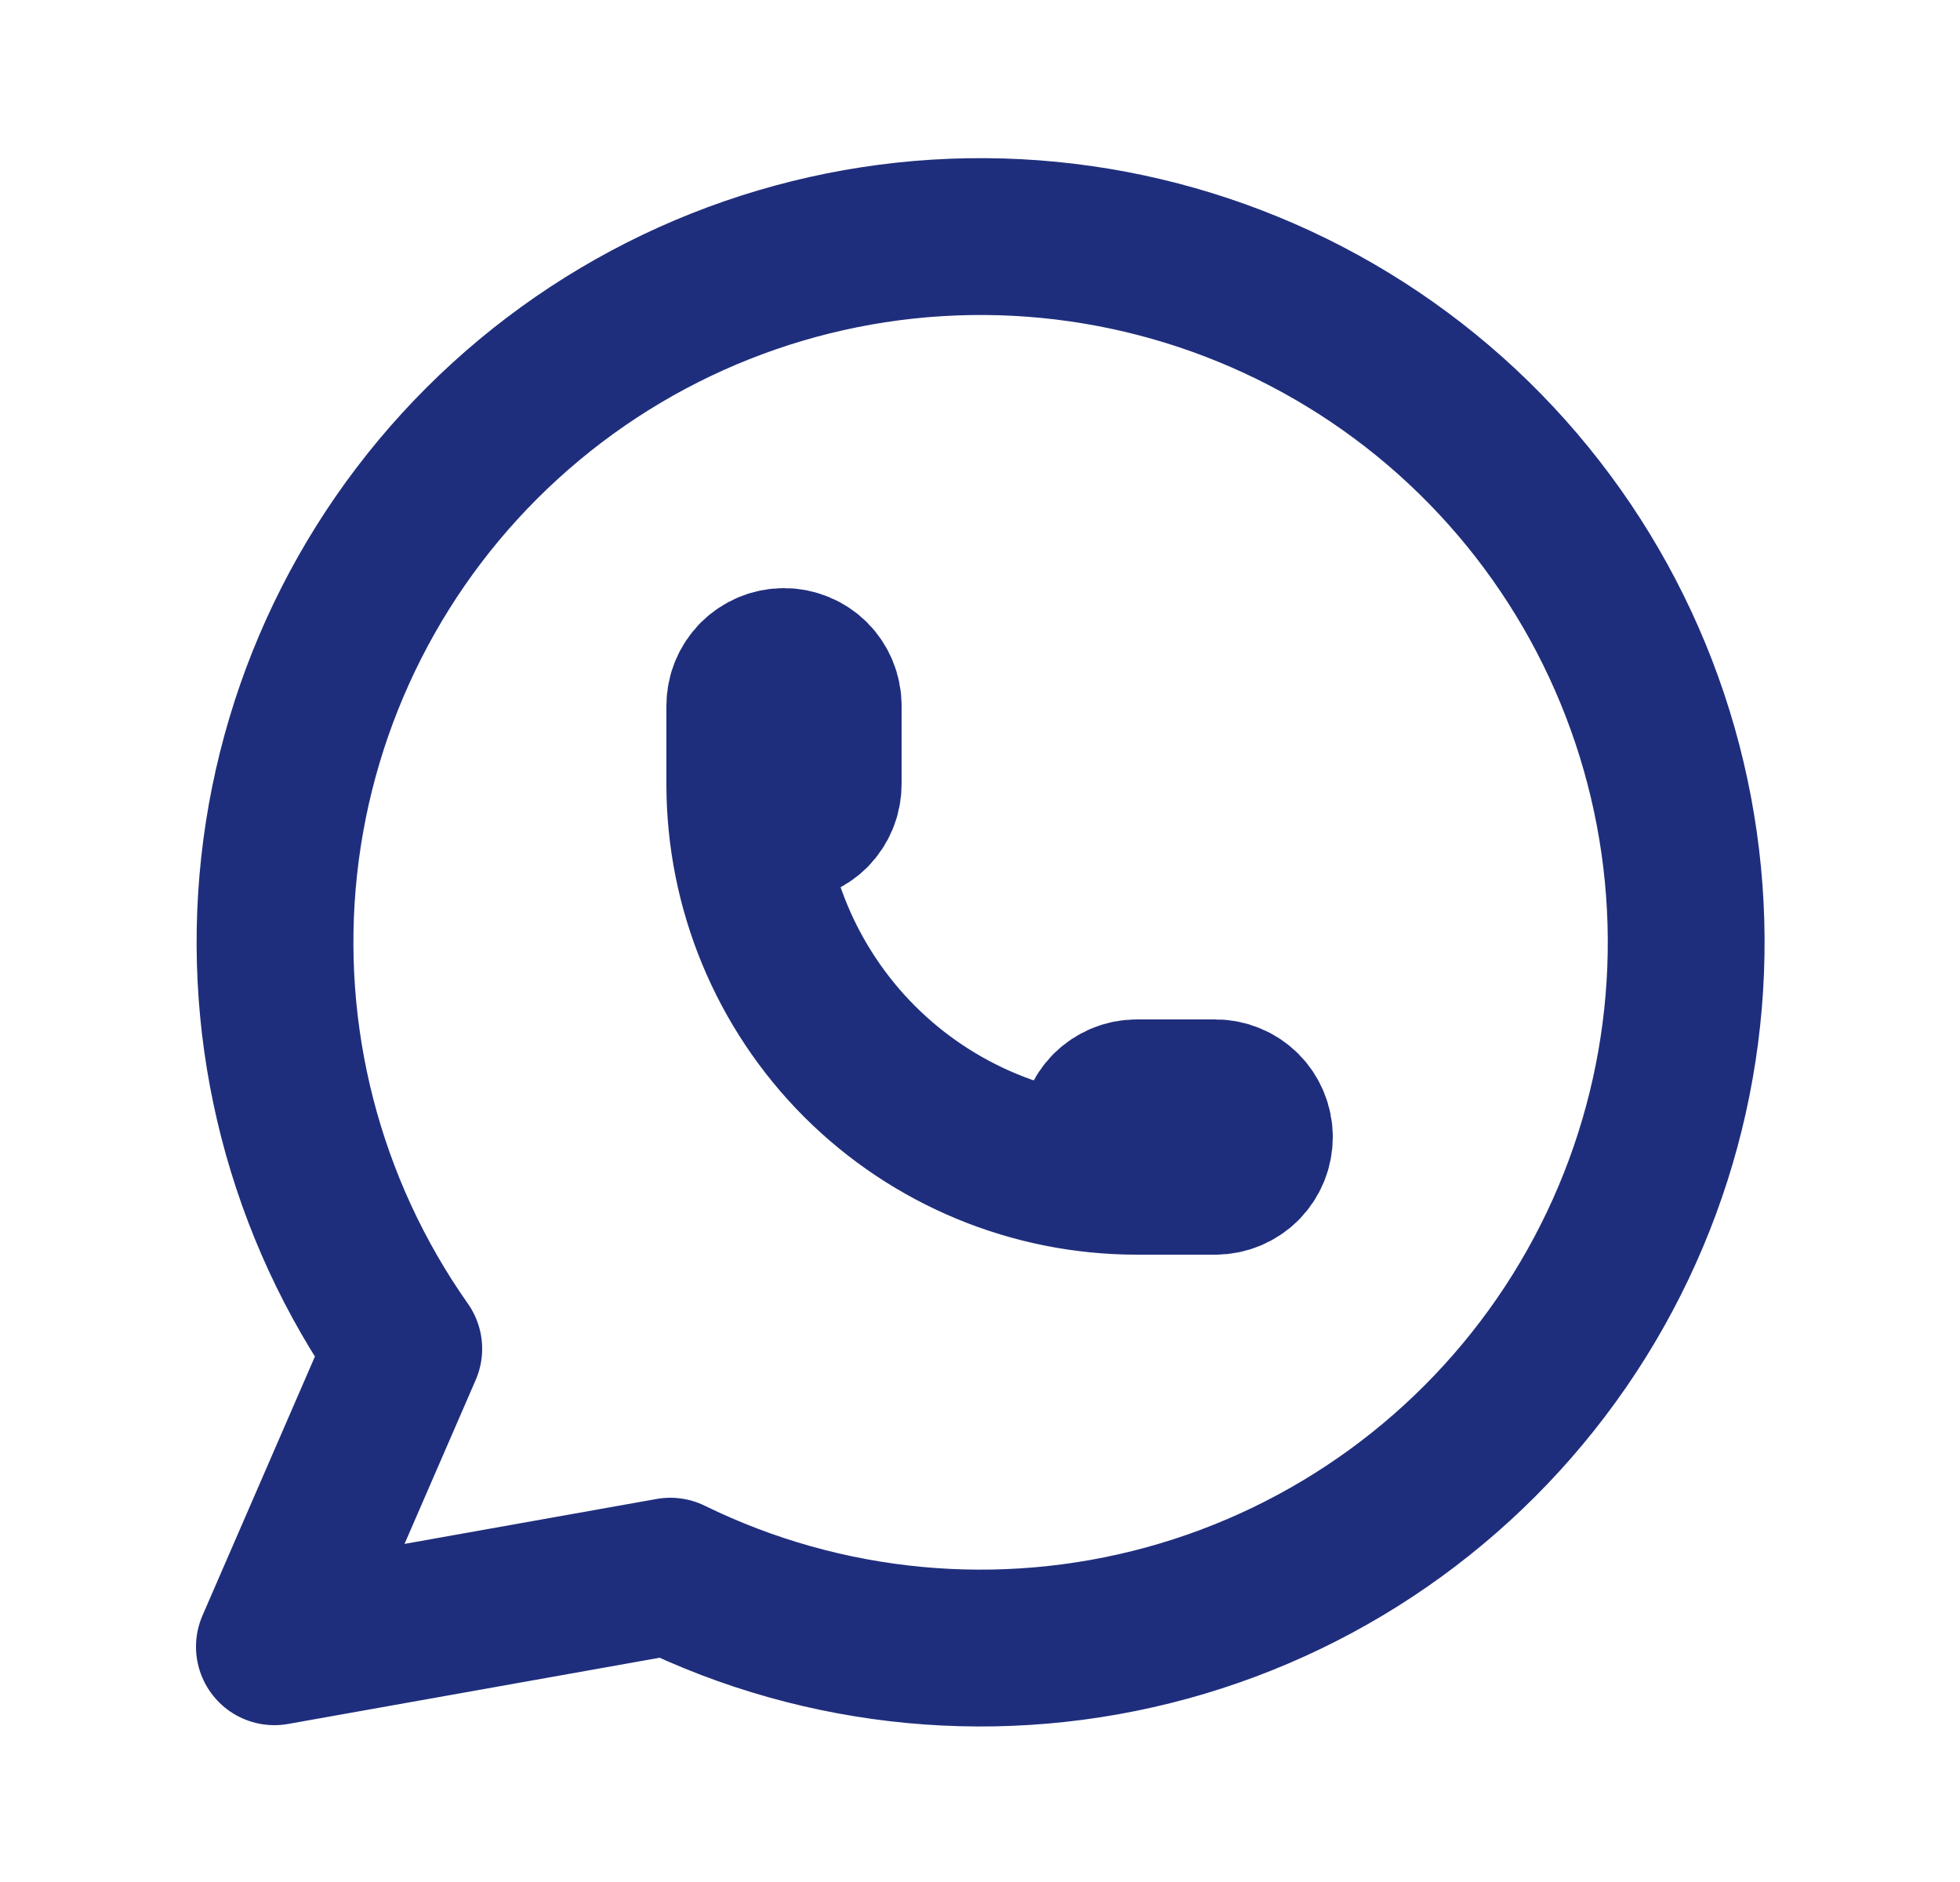<svg width="25" height="24" viewBox="0 0 25 24" fill="none" xmlns="http://www.w3.org/2000/svg">
<g clip-path="url(#clip0_236_188)">
<path d="M3.5 21L5.15 17.2C3.888 15.408 3.323 13.217 3.561 11.038C3.799 8.859 4.825 6.842 6.445 5.366C8.065 3.889 10.168 3.054 12.359 3.018C14.551 2.982 16.68 3.747 18.348 5.169C20.016 6.592 21.107 8.574 21.417 10.744C21.727 12.914 21.235 15.122 20.032 16.955C18.829 18.787 16.999 20.118 14.885 20.697C12.771 21.276 10.519 21.064 8.55 20.1L3.5 21Z" stroke="#1F2E7C" stroke-width="2" stroke-linecap="round" stroke-linejoin="round"/>
<path d="M9.5 10C9.5 10.133 9.553 10.26 9.646 10.354C9.74 10.447 9.867 10.5 10 10.5C10.133 10.5 10.26 10.447 10.354 10.354C10.447 10.26 10.5 10.133 10.5 10V9C10.5 8.867 10.447 8.74 10.354 8.646C10.26 8.553 10.133 8.5 10 8.5C9.867 8.5 9.74 8.553 9.646 8.646C9.553 8.74 9.5 8.867 9.5 9V10ZM9.5 10C9.5 11.326 10.027 12.598 10.964 13.536C11.902 14.473 13.174 15 14.5 15M14.5 15H15.5C15.633 15 15.76 14.947 15.854 14.854C15.947 14.76 16 14.633 16 14.5C16 14.367 15.947 14.24 15.854 14.146C15.76 14.053 15.633 14 15.5 14H14.5C14.367 14 14.24 14.053 14.146 14.146C14.053 14.24 14 14.367 14 14.5C14 14.633 14.053 14.76 14.146 14.854C14.24 14.947 14.367 15 14.5 15Z" stroke="#1F2E7C" stroke-width="2" stroke-linecap="round" stroke-linejoin="round"/>
</g>
<defs>
<clipPath id="clip0_236_188">
<rect width="24" height="24" fill="white" transform="translate(0.5)"/>
</clipPath>
</defs>
</svg>
